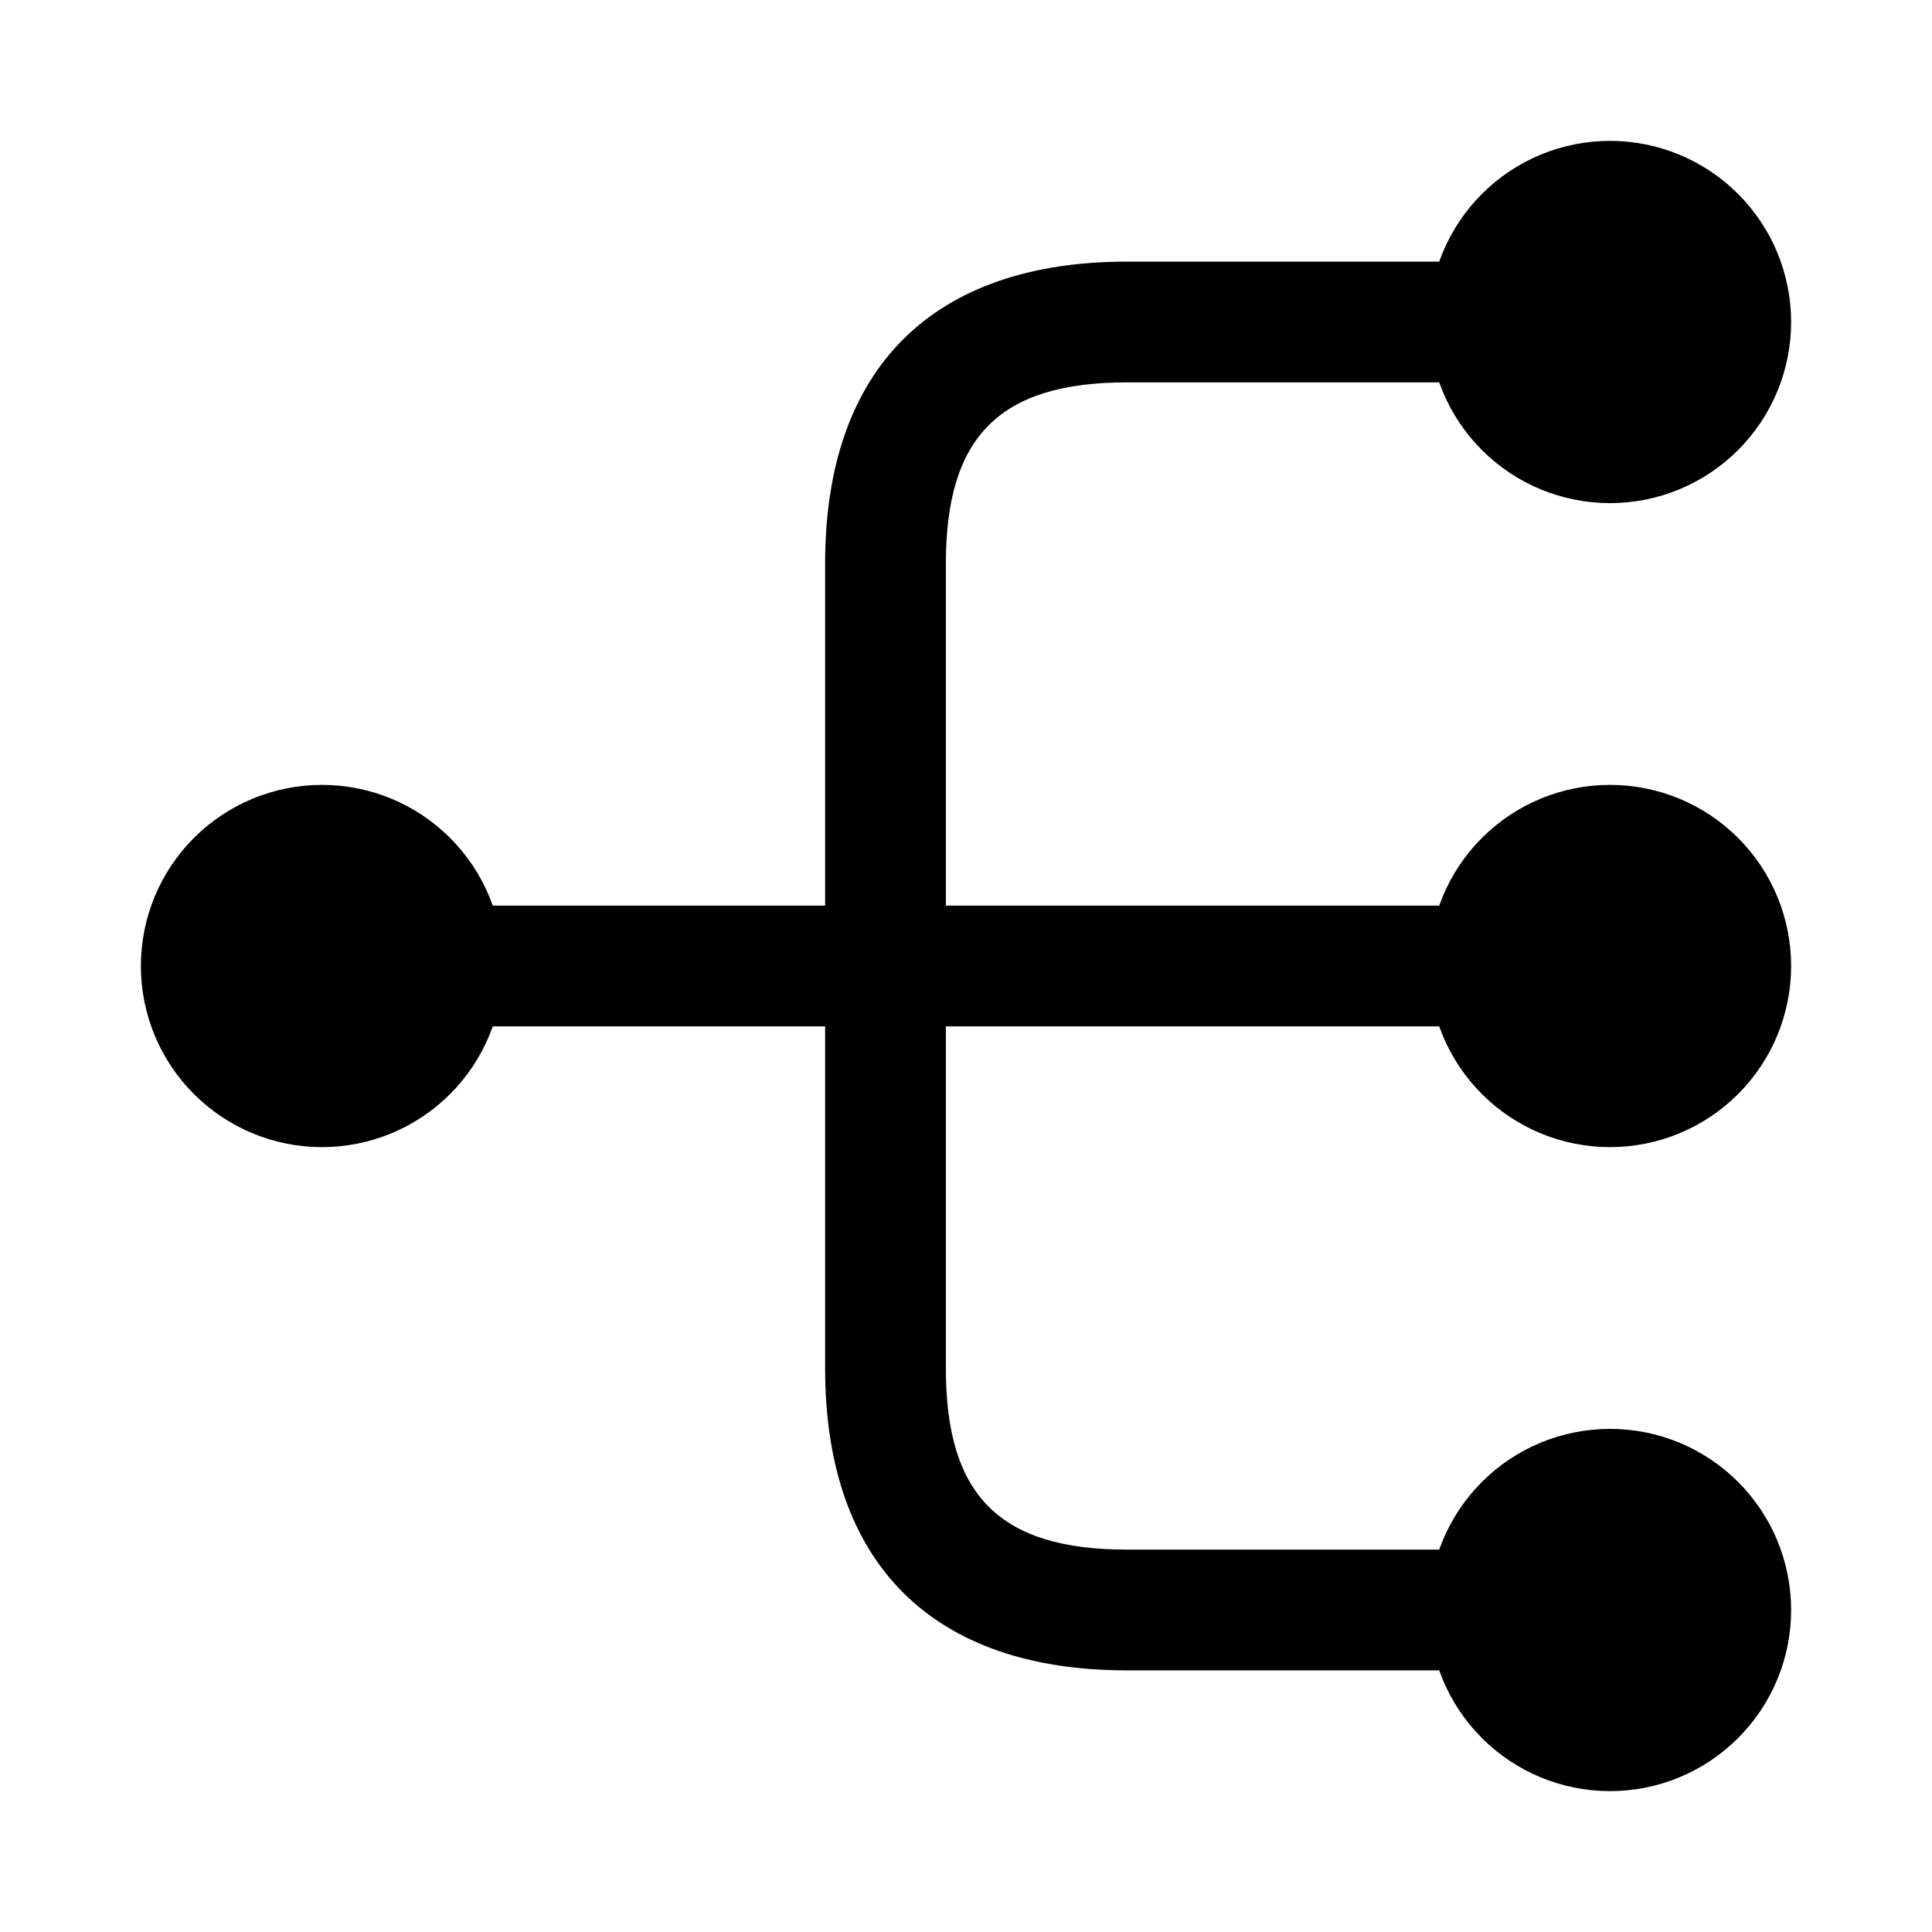 <svg width="24" height="24" viewBox="0 0 24 24" fill="none" xmlns="http://www.w3.org/2000/svg">
<path d="M20 14.25C20.597 14.25 21.169 14.013 21.591 13.591C22.013 13.169 22.25 12.597 22.25 12C22.25 11.403 22.013 10.831 21.591 10.409C21.169 9.987 20.597 9.75 20 9.75C19.403 9.75 18.831 9.987 18.409 10.409C17.987 10.831 17.75 11.403 17.75 12C17.75 12.597 17.987 13.169 18.409 13.591C18.831 14.013 19.403 14.25 20 14.25ZM20 6.25C20.597 6.25 21.169 6.013 21.591 5.591C22.013 5.169 22.25 4.597 22.25 4C22.25 3.403 22.013 2.831 21.591 2.409C21.169 1.987 20.597 1.75 20 1.75C19.403 1.75 18.831 1.987 18.409 2.409C17.987 2.831 17.75 3.403 17.75 4C17.75 4.597 17.987 5.169 18.409 5.591C18.831 6.013 19.403 6.25 20 6.25ZM20 22.25C20.296 22.25 20.588 22.192 20.861 22.079C21.134 21.966 21.382 21.8 21.591 21.591C21.8 21.382 21.966 21.134 22.079 20.861C22.192 20.588 22.25 20.296 22.25 20C22.25 19.704 22.192 19.412 22.079 19.139C21.966 18.866 21.8 18.618 21.591 18.409C21.382 18.2 21.134 18.034 20.861 17.921C20.588 17.808 20.296 17.75 20 17.75C19.403 17.75 18.831 17.987 18.409 18.409C17.987 18.831 17.75 19.403 17.75 20C17.75 20.597 17.987 21.169 18.409 21.591C18.831 22.013 19.403 22.25 20 22.25ZM4 14.25C4.597 14.25 5.169 14.013 5.591 13.591C6.013 13.169 6.25 12.597 6.25 12C6.25 11.403 6.013 10.831 5.591 10.409C5.169 9.987 4.597 9.75 4 9.75C3.403 9.75 2.831 9.987 2.409 10.409C1.987 10.831 1.75 11.403 1.75 12C1.75 12.597 1.987 13.169 2.409 13.591C2.831 14.013 3.403 14.25 4 14.25Z" fill="black"/>
<path d="M19 12.75C19.41 12.75 19.75 12.41 19.75 12C19.75 11.59 19.41 11.25 19 11.25H11.75V7C11.75 5.42 12.42 4.75 14 4.75H19C19.41 4.75 19.75 4.41 19.75 4C19.75 3.59 19.41 3.25 19 3.25H14C11.58 3.25 10.25 4.58 10.25 7V11.25H5C4.59 11.25 4.25 11.59 4.25 12C4.25 12.41 4.59 12.75 5 12.75H10.25V17C10.25 19.42 11.58 20.75 14 20.75H19C19.41 20.75 19.75 20.41 19.75 20C19.75 19.59 19.41 19.25 19 19.25H14C12.42 19.25 11.75 18.58 11.75 17V12.75H19Z" fill="black"/>
</svg>
